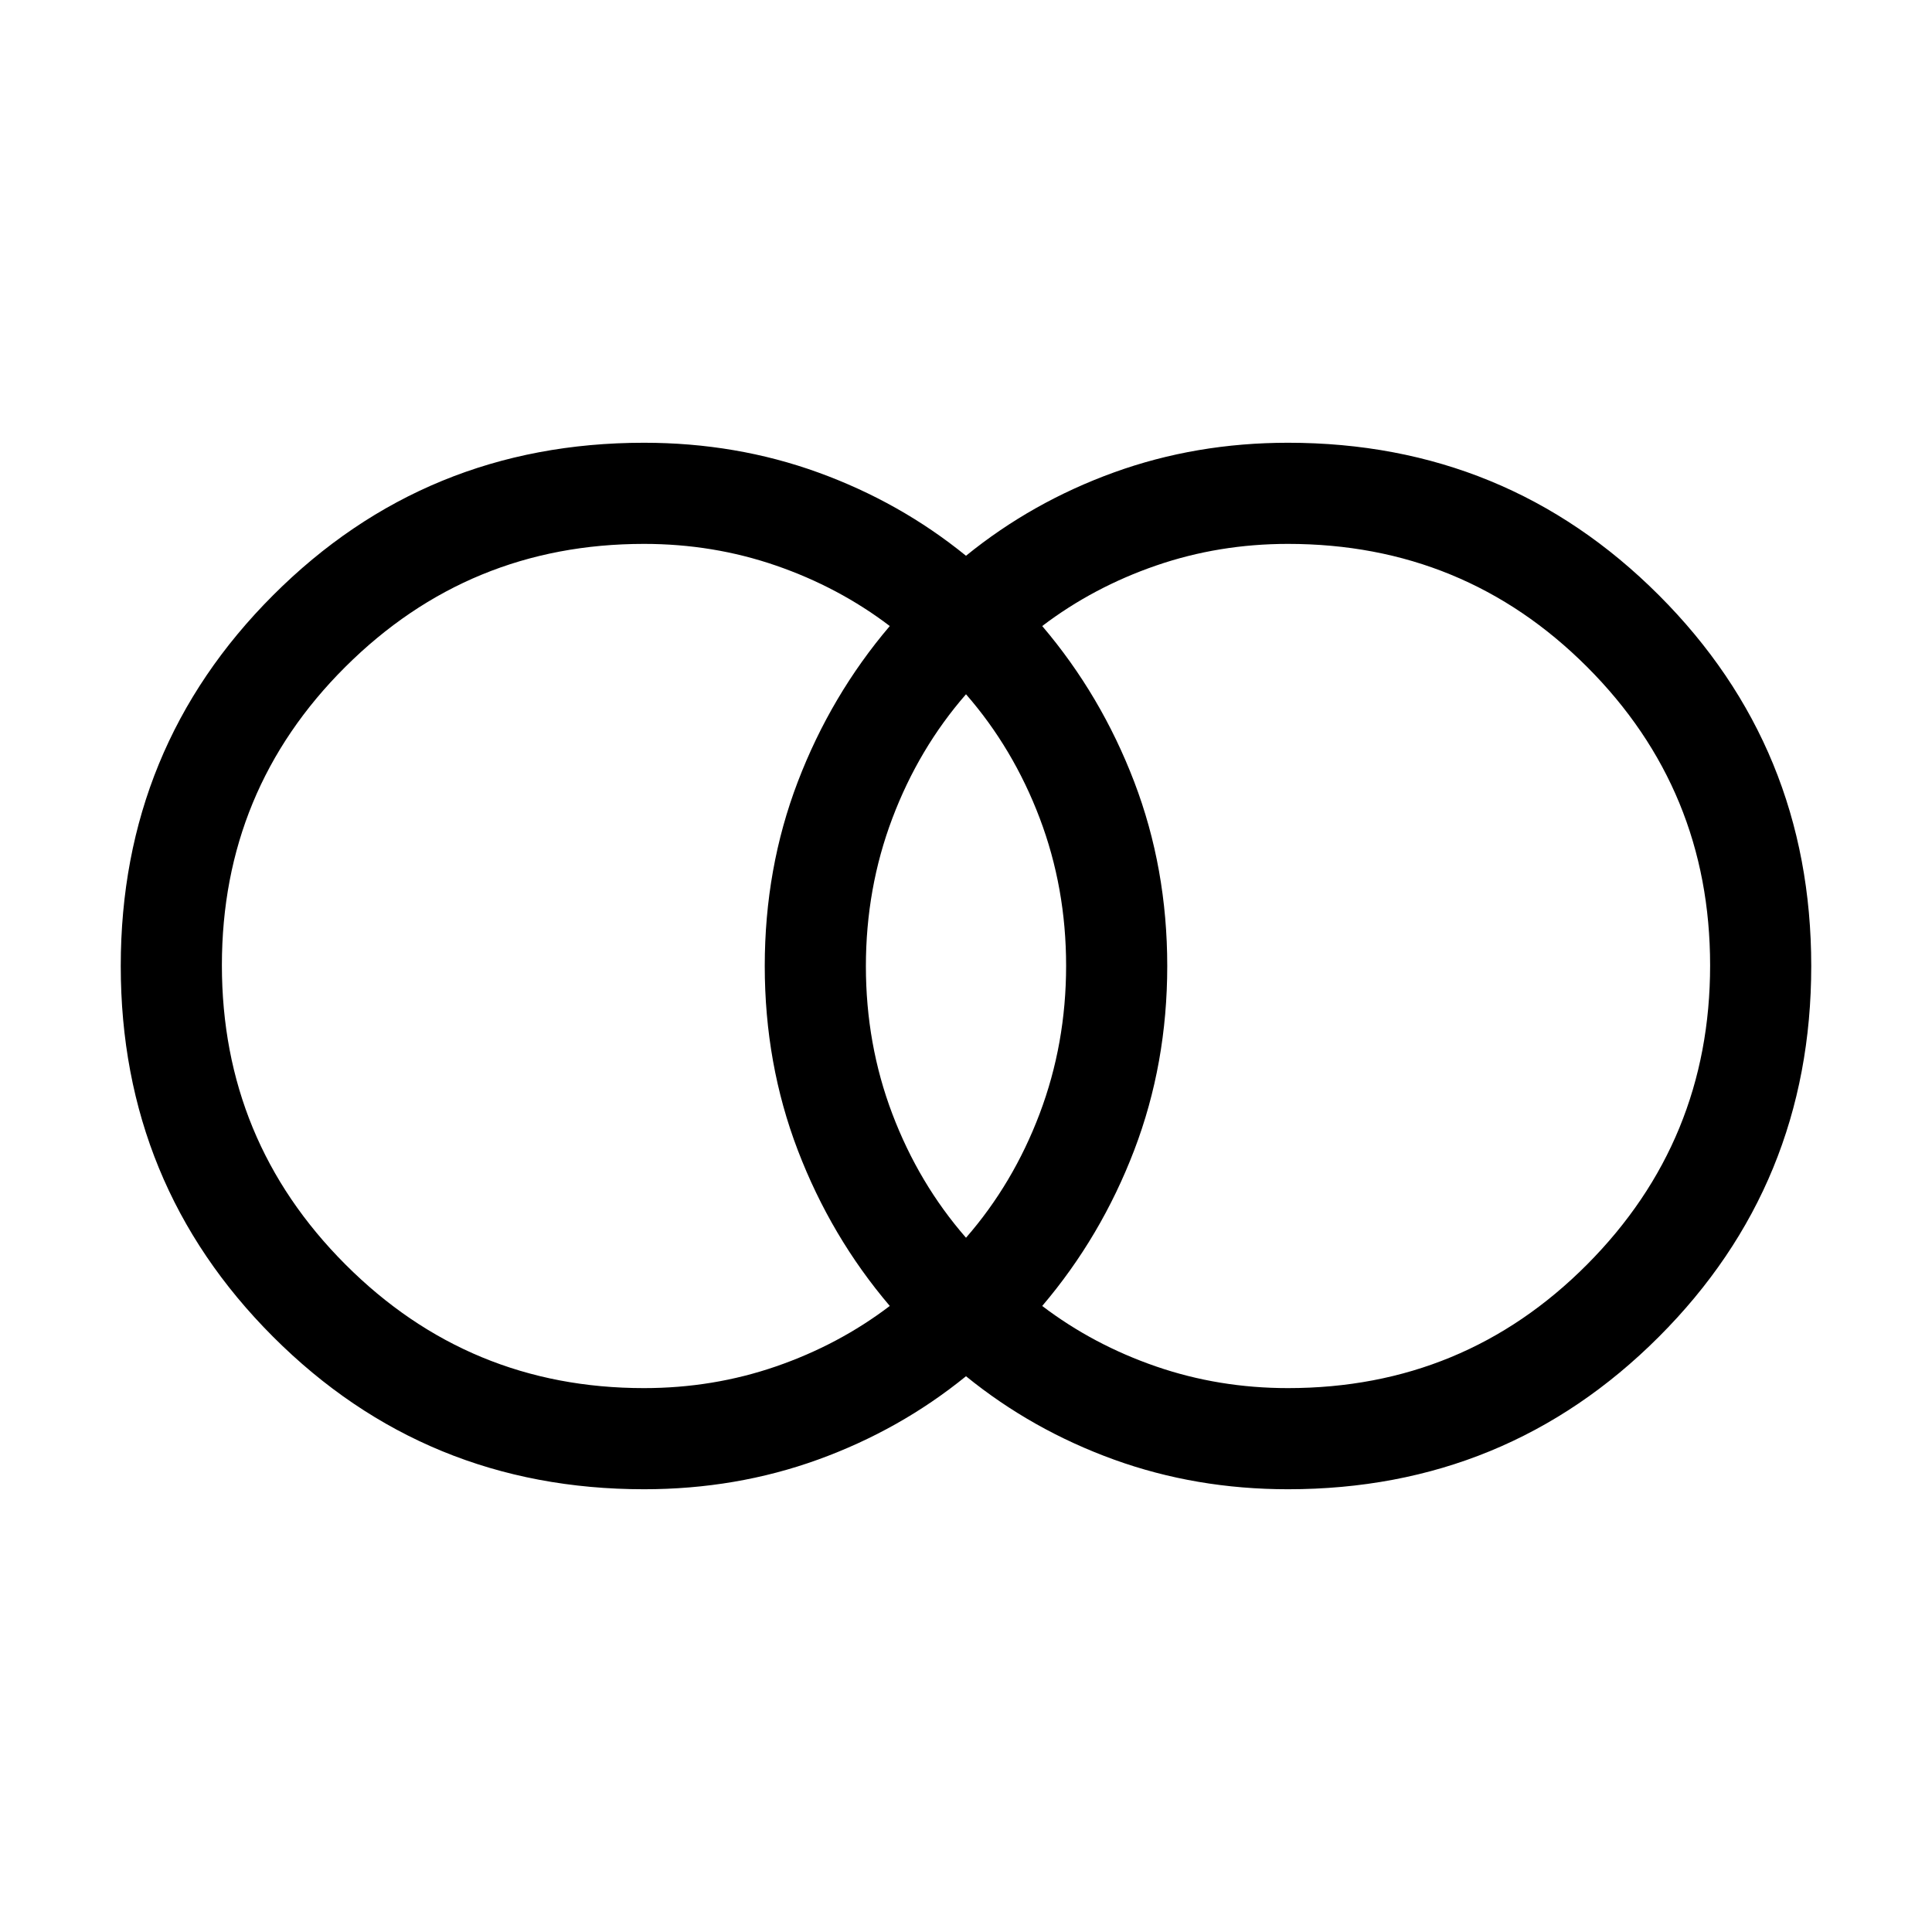 <svg xmlns="http://www.w3.org/2000/svg" height="40" viewBox="0 -960 960 960" width="40"><path d="M640-270.256q87.51 0 148.627-61.437 61.117-61.436 61.117-148.602 0-87.167-61.117-148.308Q727.51-689.744 640-689.744q-34.34 0-65.552 10.762-31.211 10.761-56.577 30.06 29.256 34.384 45.692 77.343 16.436 42.958 16.436 91.579 0 48.621-16.436 91.579-16.436 42.959-45.692 77.343 25.366 19.299 56.577 30.06Q605.66-270.256 640-270.256Zm-160-74.718q23.462-26.898 36.603-61.654 13.141-34.755 13.141-73.5 0-38.744-13.141-73.372T480-615.026q-23.462 26.898-36.603 61.654-13.141 34.755-13.141 73.5 0 38.744 13.141 73.372T480-344.974Zm-160 74.718q34.34 0 65.552-10.762 31.211-10.761 56.577-30.06-29.256-34.384-45.692-77.343-16.436-42.958-16.436-91.579 0-48.621 16.436-91.579 16.436-42.959 45.692-77.343-25.366-19.299-56.577-30.06Q354.34-689.744 320-689.744q-87.044 0-148.394 61.107-61.35 61.107-61.35 148.273t61.35 148.637q61.35 61.471 148.394 61.471Zm0 50.255q-108.538 0-184.268-75.731-75.73-75.73-75.73-184.268t75.73-184.268q75.73-75.731 184.268-75.731 45.769 0 86.462 14.731 40.692 14.731 73.538 41.424 32.846-26.693 73.538-41.424 40.693-14.731 86.462-14.731 108.538 0 184.268 75.731 75.731 75.73 75.731 184.268t-75.731 184.268Q748.538-220.001 640-220.001q-45.769 0-86.462-14.731-40.692-14.731-73.538-41.424-32.846 26.693-73.538 41.424-40.693 14.731-86.462 14.731Z"/></svg>